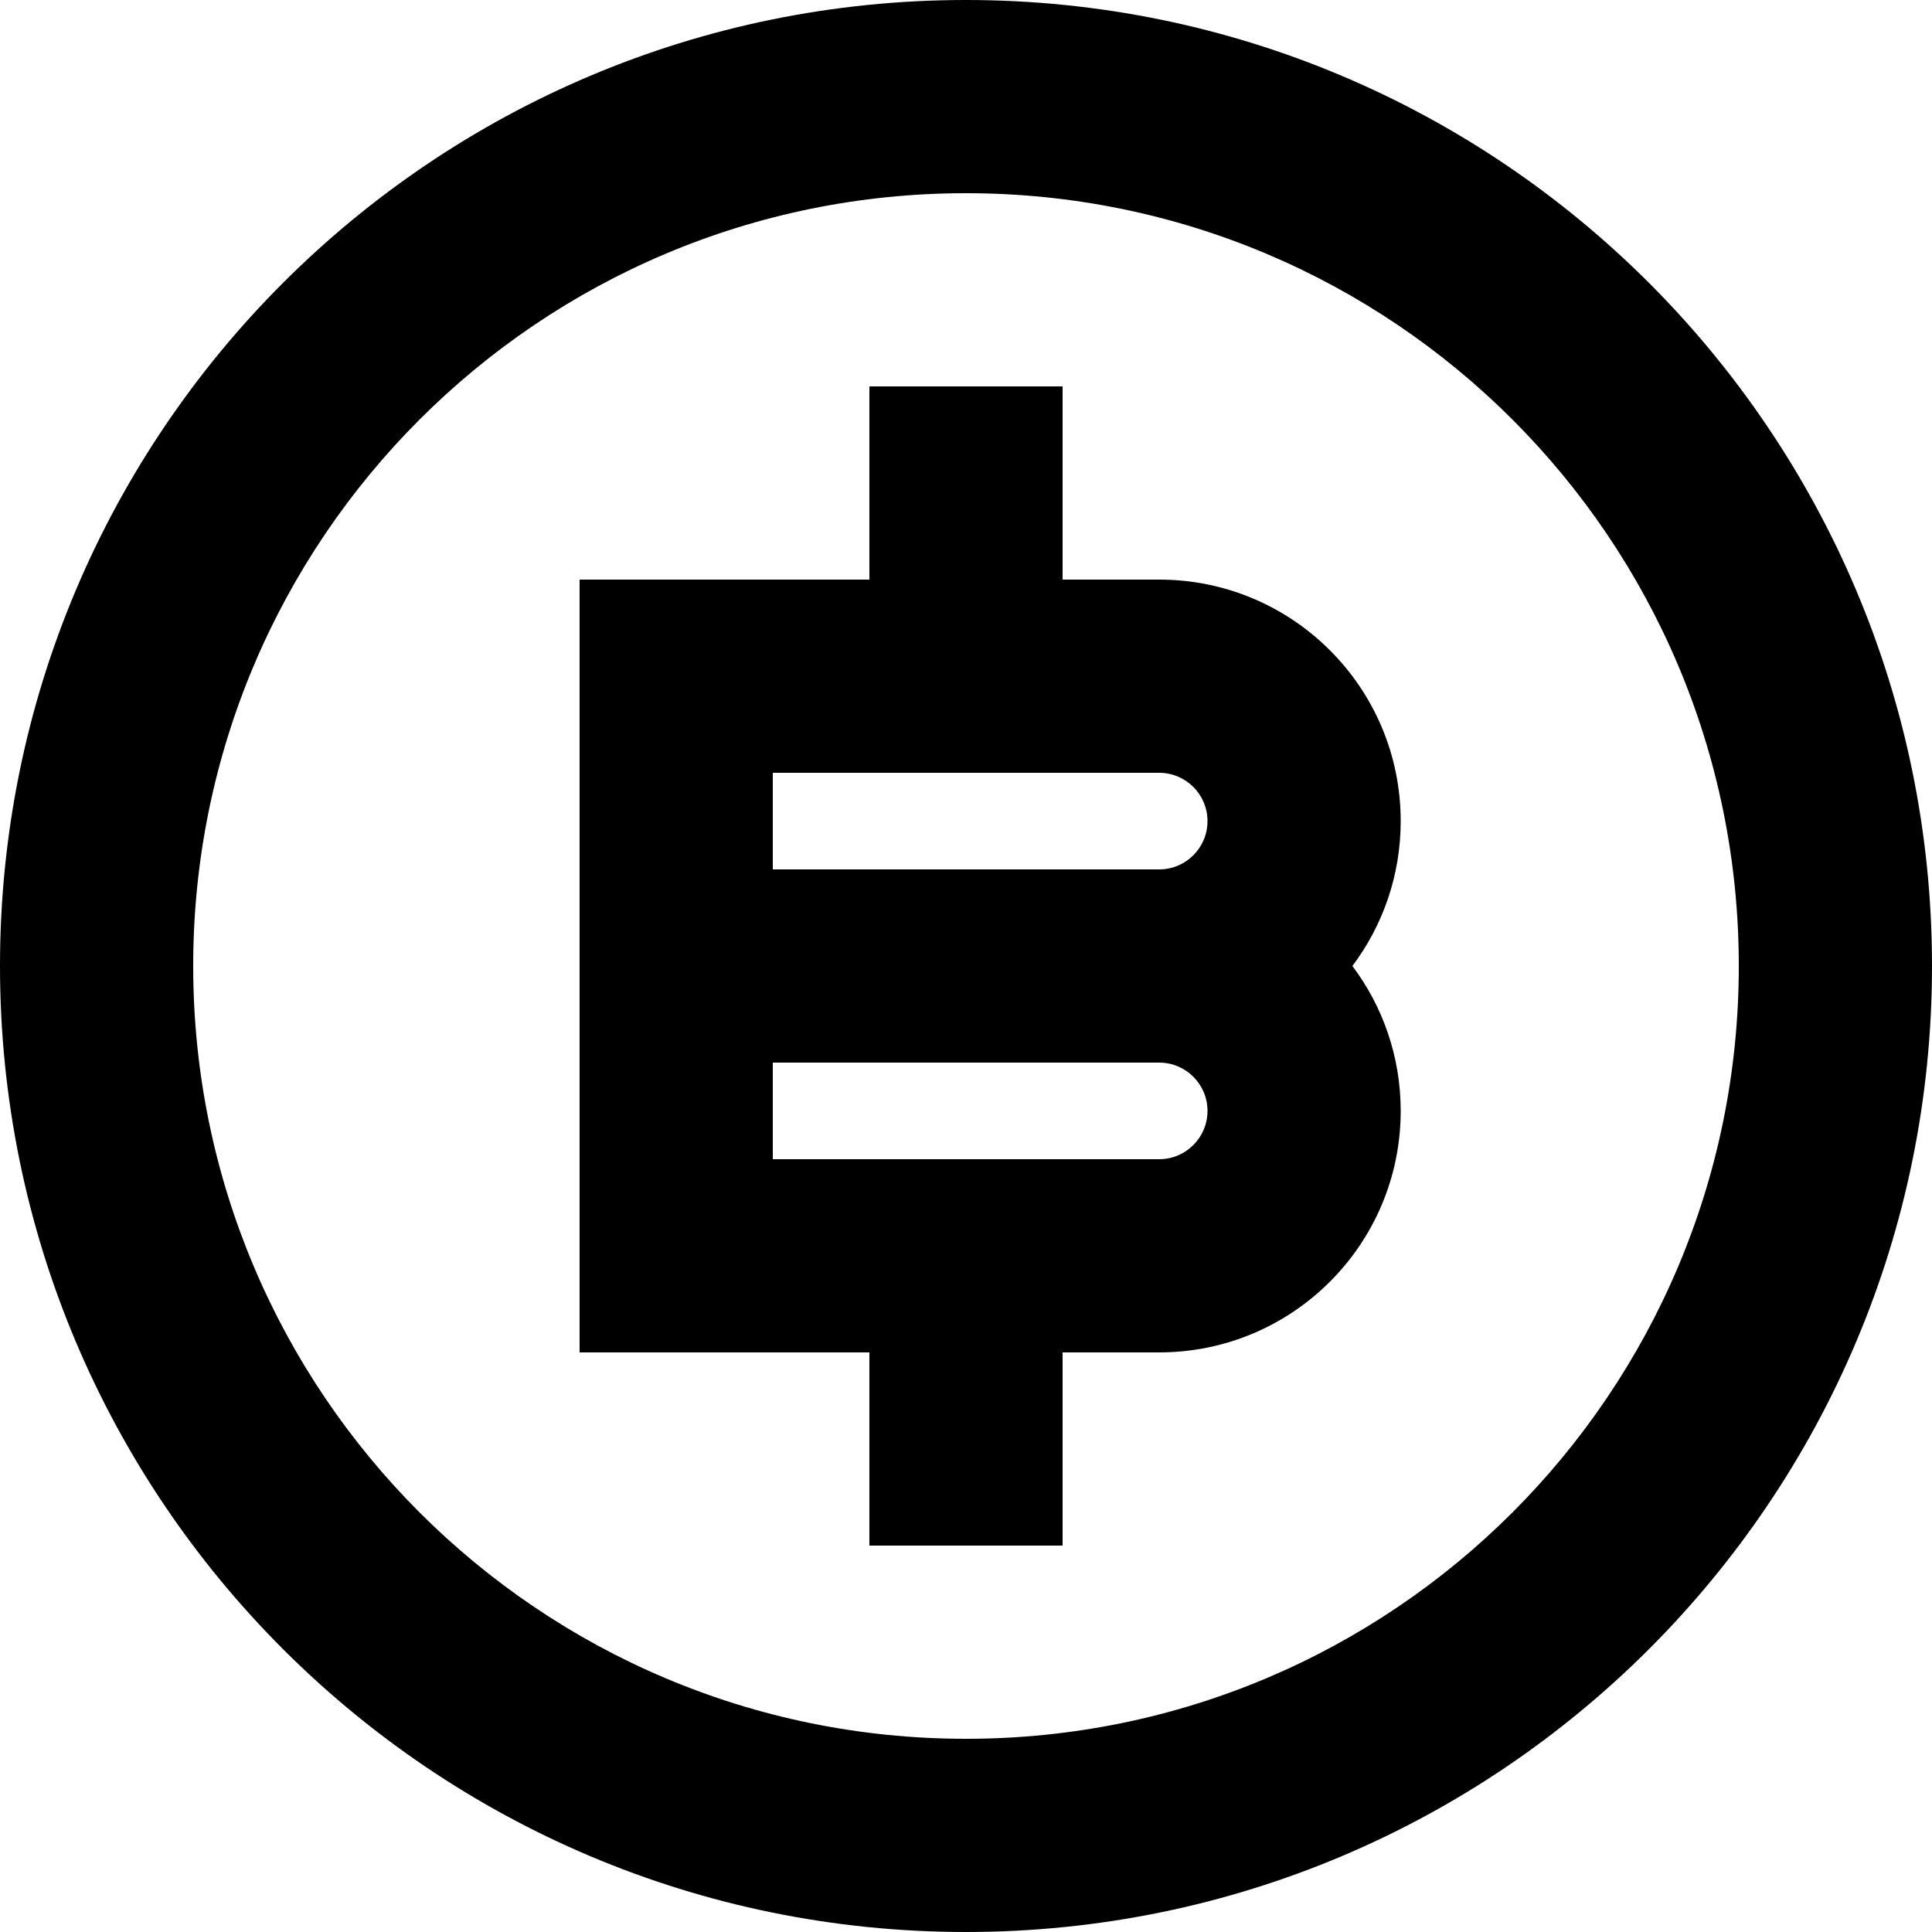 <svg width="30" height="30" viewBox="0 0 30 30" fill="none" xmlns="http://www.w3.org/2000/svg">
<path d="M15 30C6.716 30 0 23.284 0 15C0 6.716 6.716 0 15 0C23.284 0 30 6.716 30 15C30 23.284 23.284 30 15 30ZM15 27C21.628 27 27 21.627 27 15C27 8.373 21.628 3 15 3C8.373 3 3 8.373 3 15C3 21.627 8.373 27 15 27ZM13.5 21H9V9H13.5V6H16.5V9H18C20.071 9 21.75 10.679 21.75 12.75C21.75 13.594 21.471 14.373 21 15C21.471 15.627 21.75 16.406 21.75 17.25C21.75 19.321 20.071 21 18 21H16.5V24H13.5V21ZM12 16.5V18H18C18.414 18 18.75 17.664 18.75 17.25C18.75 16.836 18.414 16.5 18 16.5H12ZM12 12V13.5H18C18.414 13.5 18.75 13.164 18.75 12.75C18.75 12.336 18.414 12 18 12H12Z" fill="black"/>
</svg>
